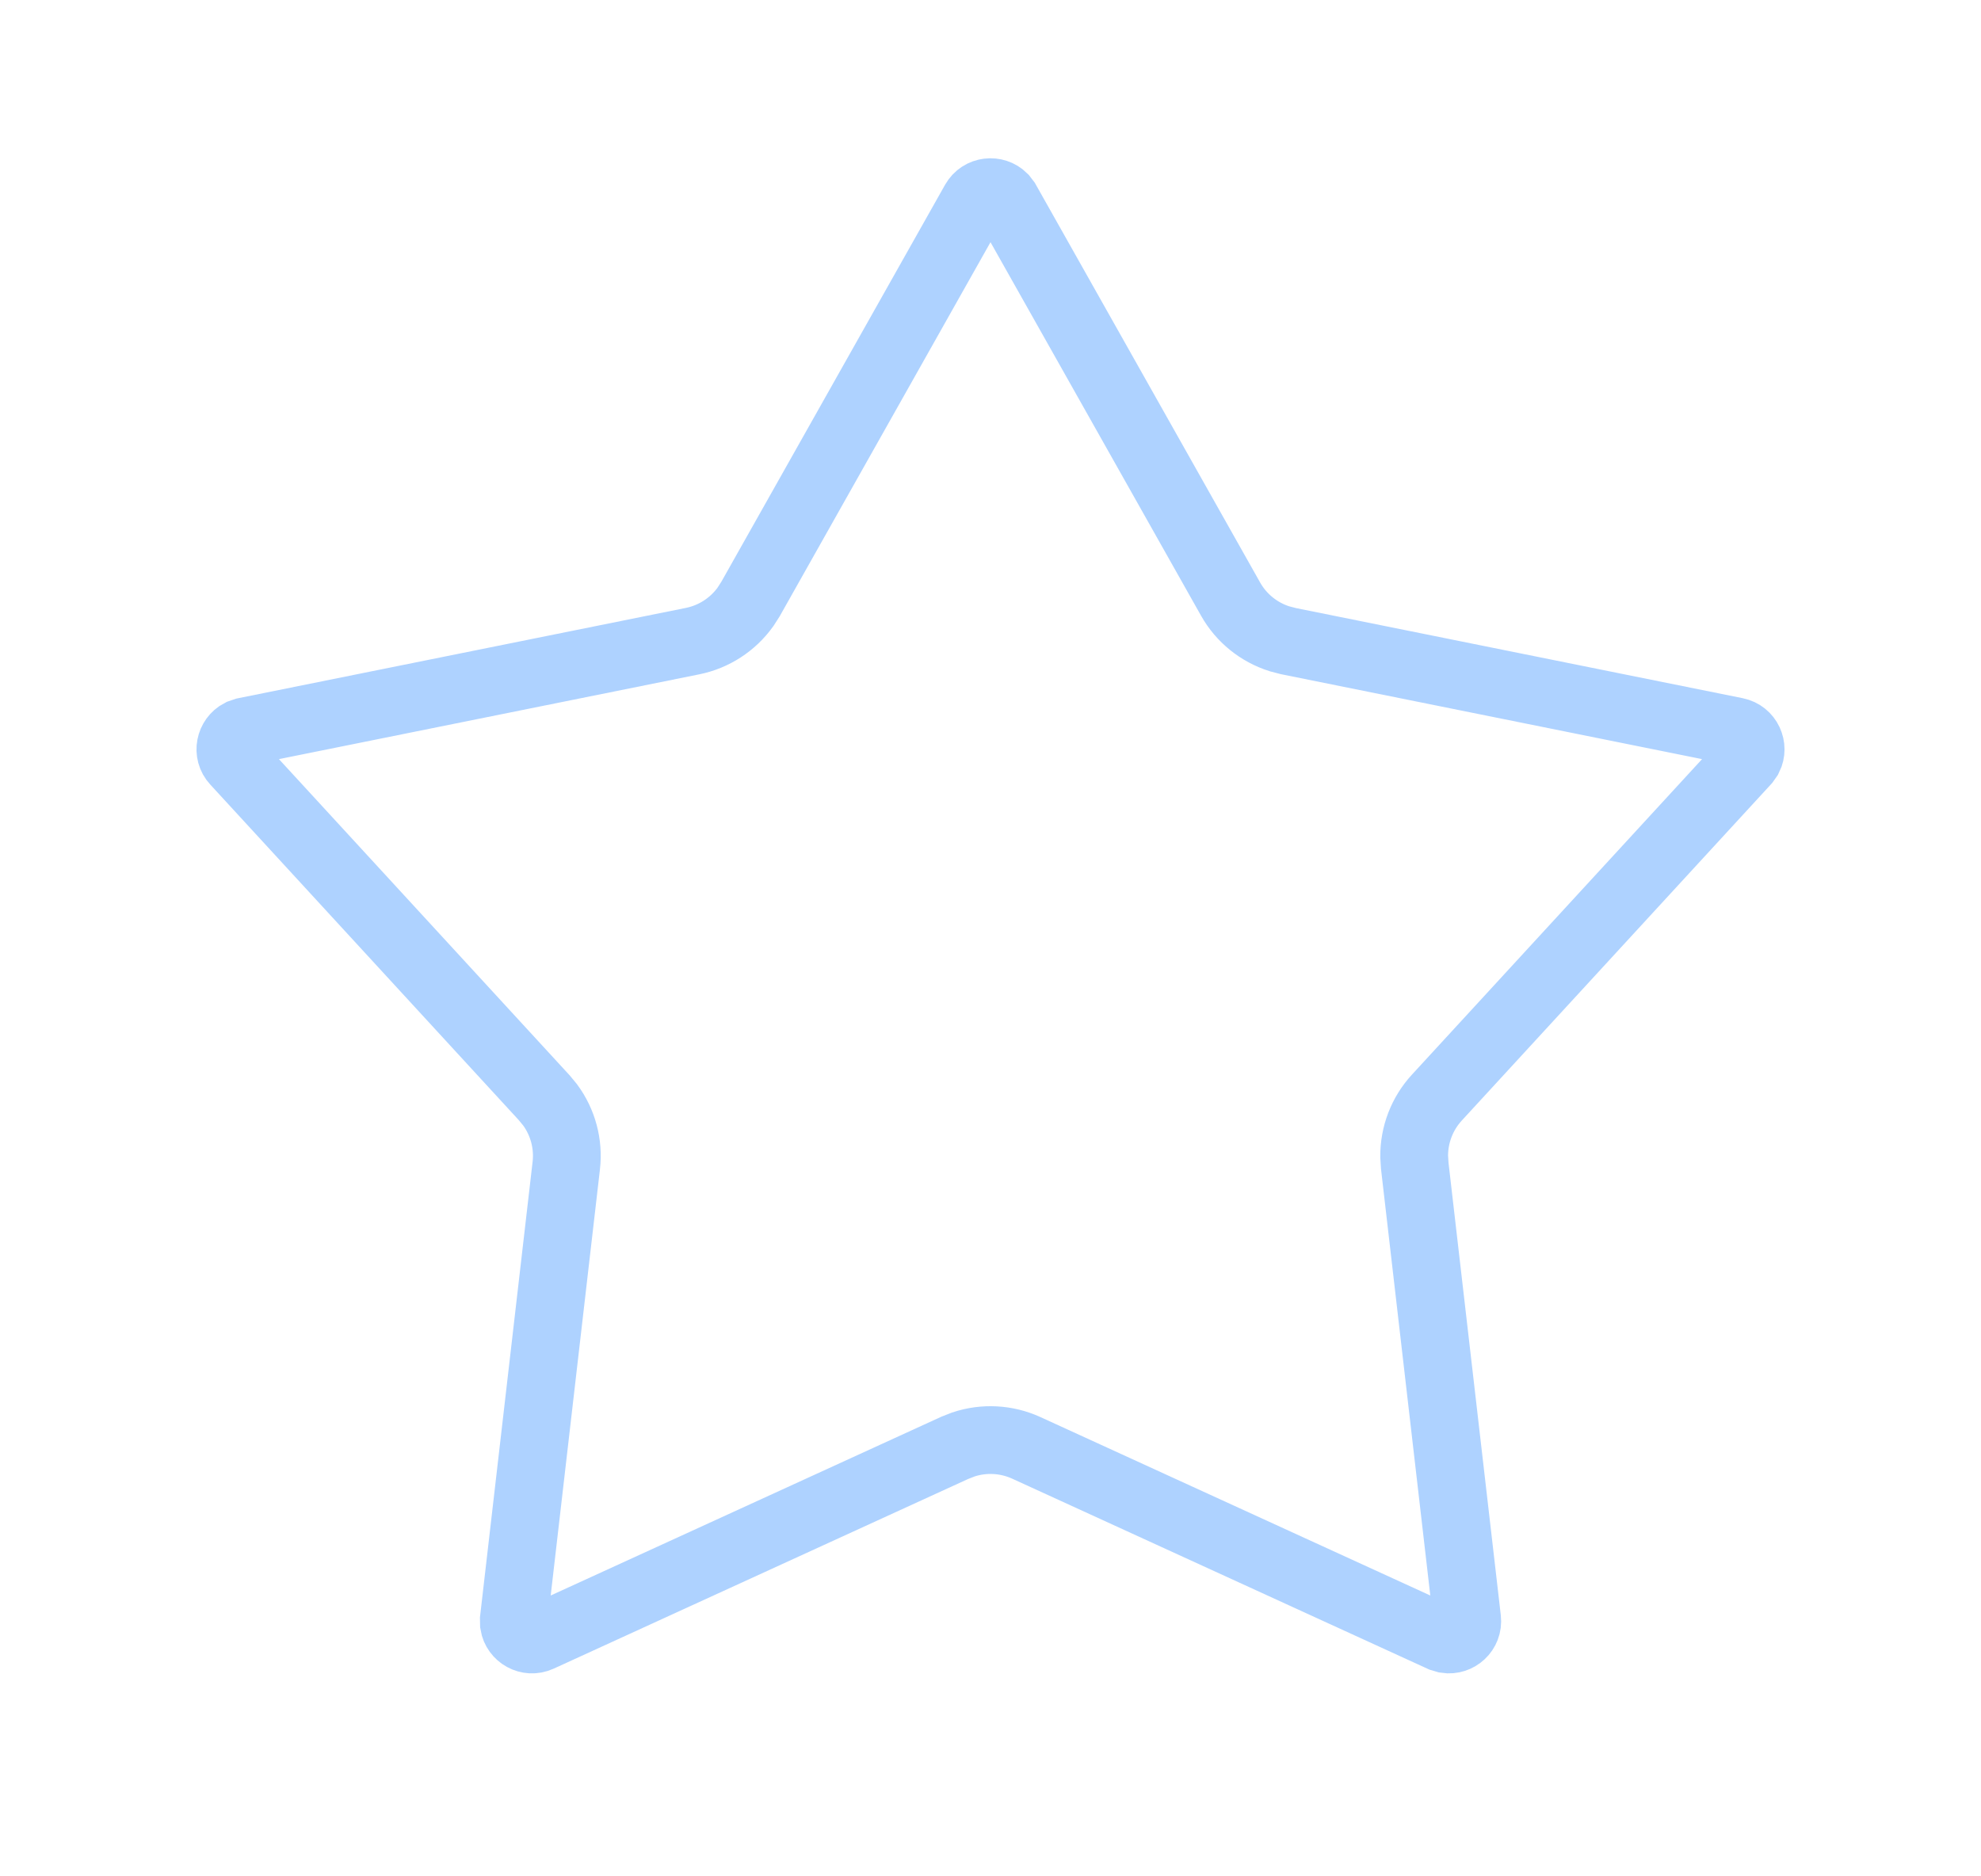 <svg width="38" height="36" viewBox="0 0 38 36" fill="none" xmlns="http://www.w3.org/2000/svg">
<g filter="url(#filter0_ddd_166_977)">
<path d="M18.695 3.864C18.813 3.657 19.089 3.631 19.246 3.787L19.305 3.864L23.605 11.494C23.811 11.86 24.147 12.13 24.543 12.256L24.716 12.301L33.3 14.033C33.533 14.08 33.644 14.335 33.545 14.532L33.488 14.613L27.561 21.06C27.278 21.368 27.124 21.772 27.127 22.188L27.138 22.366L28.143 31.065C28.17 31.302 27.962 31.486 27.743 31.452L27.649 31.424L19.686 27.779C19.305 27.605 18.873 27.583 18.48 27.714L18.314 27.779L10.351 31.424C10.134 31.523 9.895 31.382 9.859 31.163L9.857 31.065L10.862 22.366C10.911 21.95 10.798 21.532 10.552 21.198L10.438 21.06L4.512 14.613C4.35 14.438 4.411 14.167 4.607 14.065L4.7 14.033L13.284 12.301C13.695 12.218 14.057 11.982 14.299 11.645L14.396 11.494L18.695 3.864Z" stroke="#AED2FF" stroke-width="1.3"/>
</g>
<defs>
<filter id="filter0_ddd_166_977" x="0.768" y="0.037" width="36.464" height="35.071" filterUnits="userSpaceOnUse" color-interpolation-filters="sRGB">
<feFlood flood-opacity="0" result="BackgroundImageFix"/>
<feColorMatrix in="SourceAlpha" type="matrix" values="0 0 0 0 0 0 0 0 0 0 0 0 0 0 0 0 0 0 127 0" result="hardAlpha"/>
<feOffset/>
<feGaussianBlur stdDeviation="0.054"/>
<feColorMatrix type="matrix" values="0 0 0 0 0.682 0 0 0 0 0.824 0 0 0 0 1 0 0 0 1 0"/>
<feBlend mode="normal" in2="BackgroundImageFix" result="effect1_dropShadow_166_977"/>
<feColorMatrix in="SourceAlpha" type="matrix" values="0 0 0 0 0 0 0 0 0 0 0 0 0 0 0 0 0 0 127 0" result="hardAlpha"/>
<feOffset/>
<feGaussianBlur stdDeviation="0.3"/>
<feColorMatrix type="matrix" values="0 0 0 0 0.682 0 0 0 0 0.824 0 0 0 0 1 0 0 0 0.8 0"/>
<feBlend mode="normal" in2="effect1_dropShadow_166_977" result="effect2_dropShadow_166_977"/>
<feColorMatrix in="SourceAlpha" type="matrix" values="0 0 0 0 0 0 0 0 0 0 0 0 0 0 0 0 0 0 127 0" result="hardAlpha"/>
<feOffset/>
<feGaussianBlur stdDeviation="1.5"/>
<feColorMatrix type="matrix" values="0 0 0 0 0.682 0 0 0 0 0.824 0 0 0 0 1 0 0 0 0.8 0"/>
<feBlend mode="normal" in2="effect2_dropShadow_166_977" result="effect3_dropShadow_166_977"/>
<feBlend mode="normal" in="SourceGraphic" in2="effect3_dropShadow_166_977" result="shape"/>
</filter>
</defs>
</svg>
